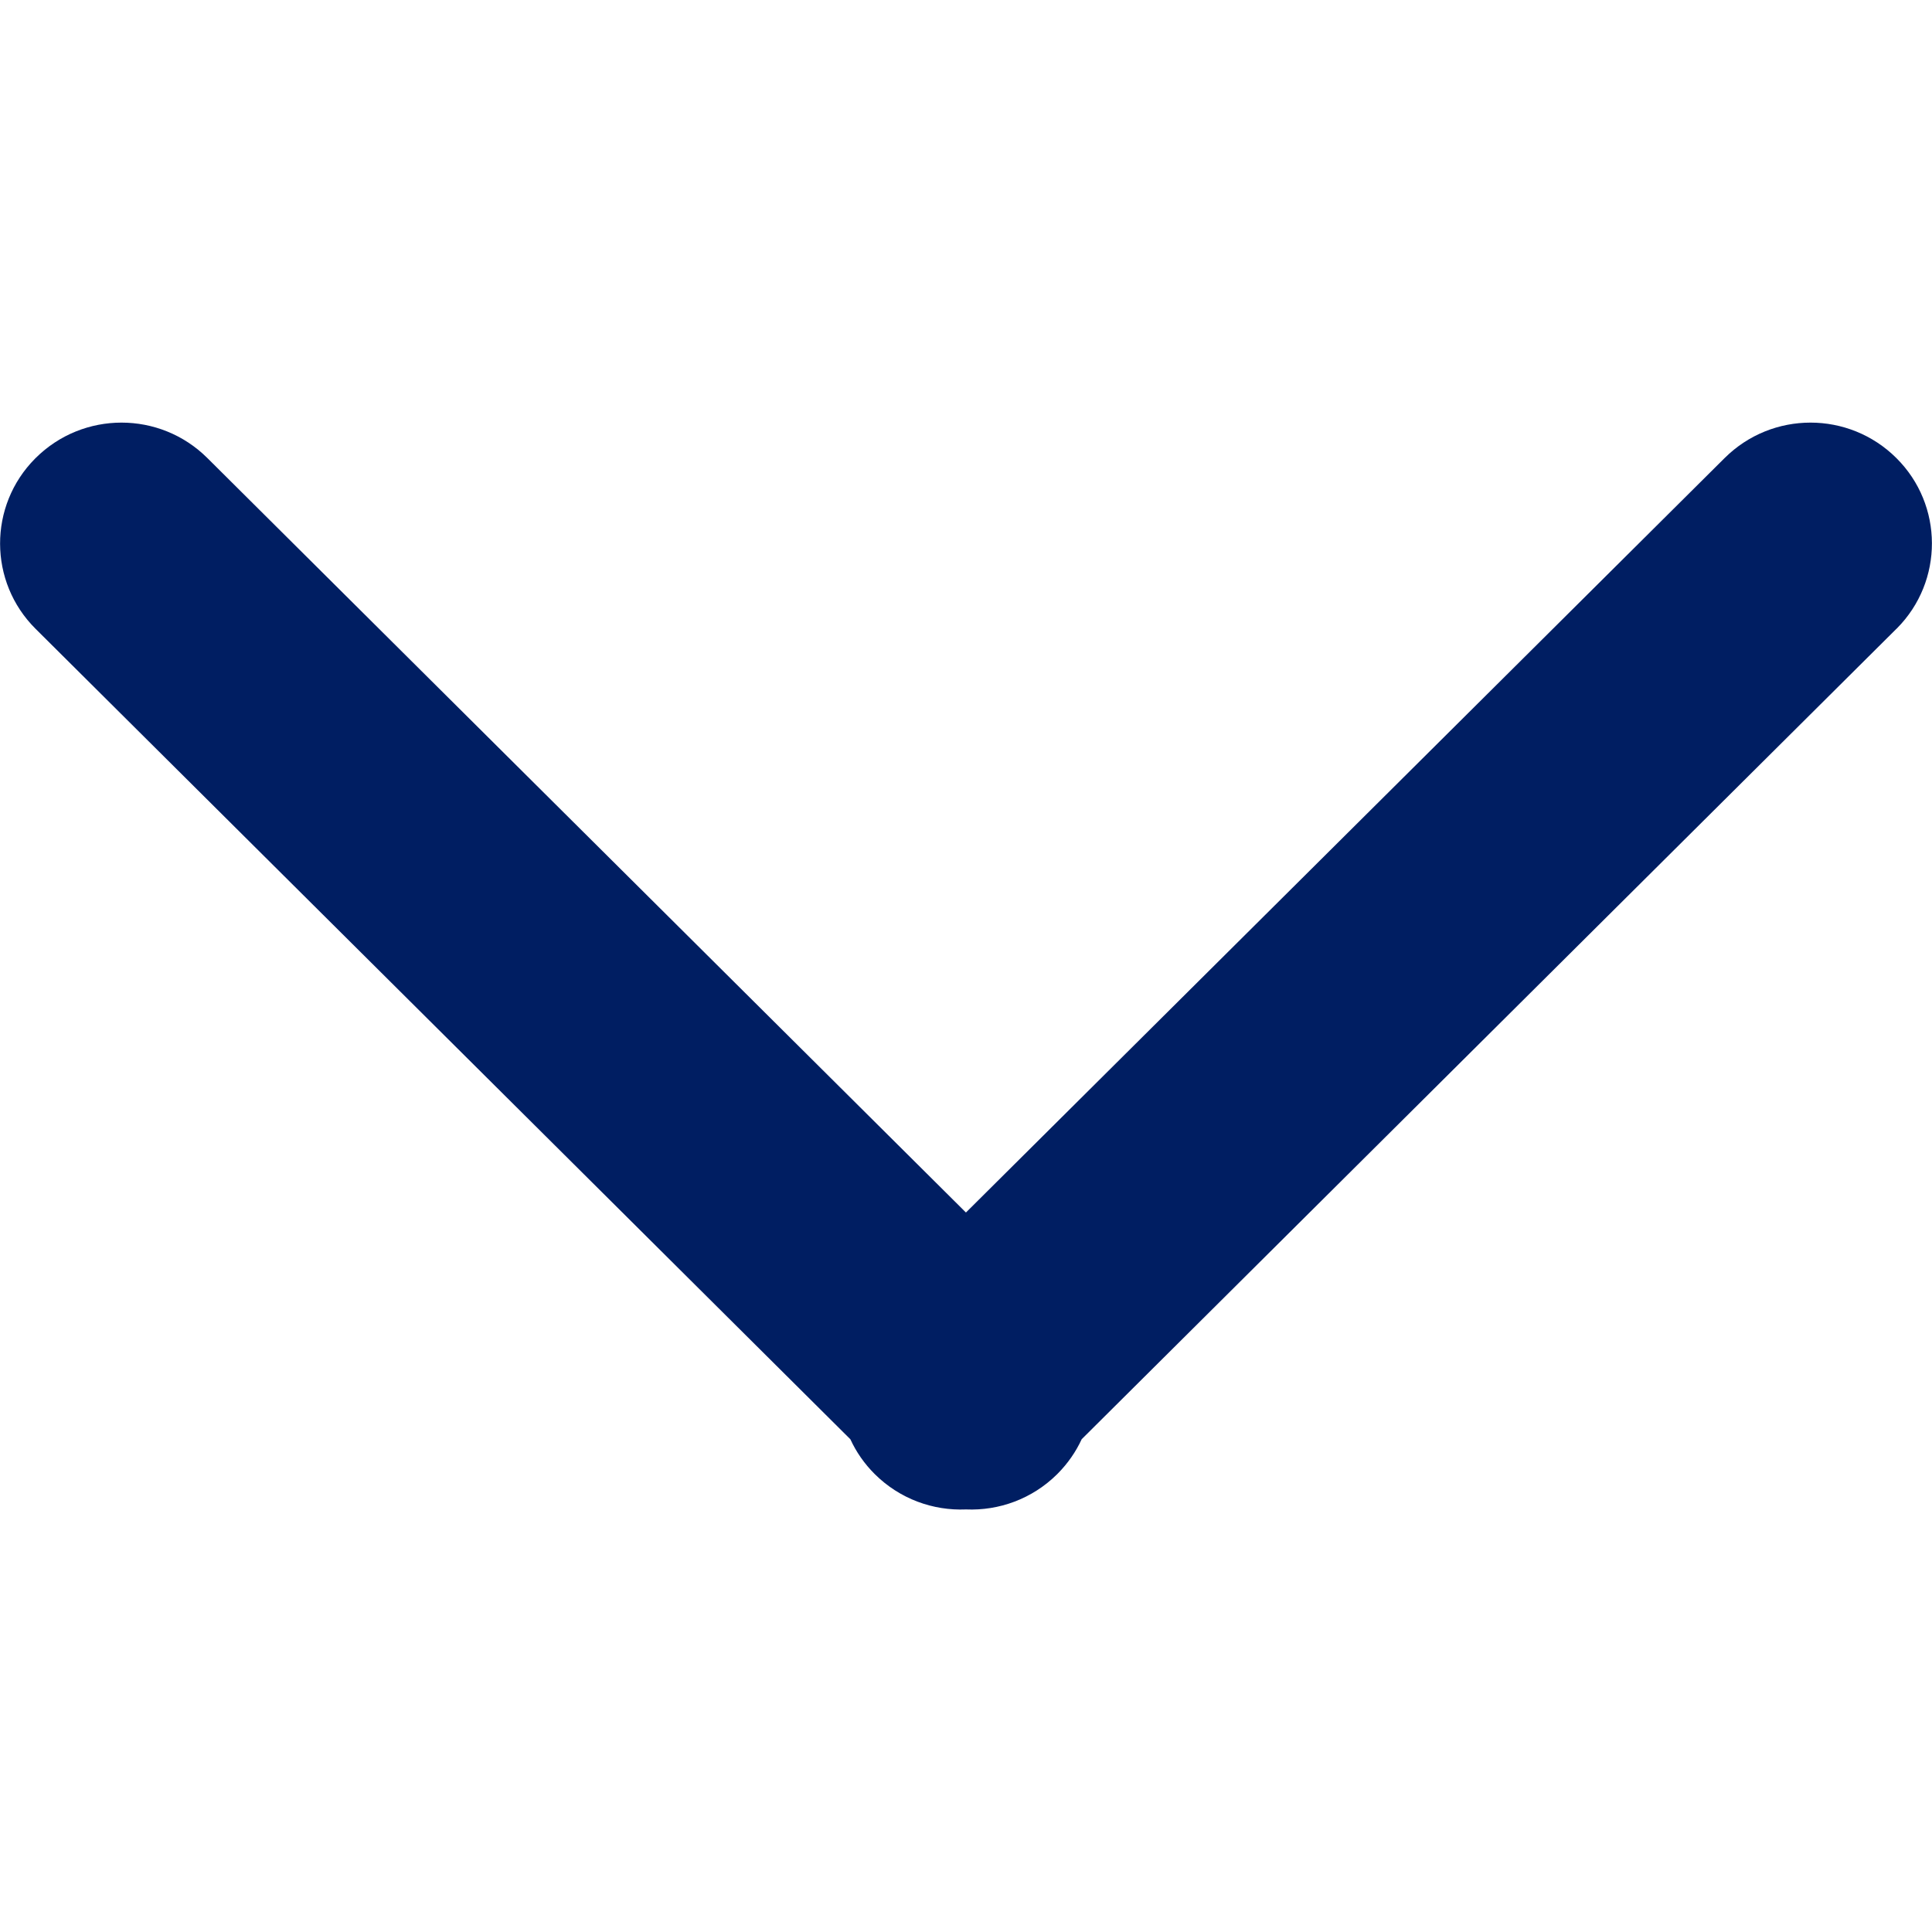 <?xml version="1.0" encoding="UTF-8"?>
<svg width="32px" height="32px" viewBox="0 0 32 32" version="1.1" xmlns="http://www.w3.org/2000/svg" xmlns:xlink="http://www.w3.org/1999/xlink">
    <!-- Generator: Sketch 64 (93537) - https://sketch.com -->
    <title>atom/icon/menu-settings</title>
    <desc>Created with Sketch.</desc>
    <g id="atom/icon/menu-settings" stroke="none" stroke-width="1" fill="none" fill-rule="evenodd">
        <path d="M3.435,7.587 L15.999,20.083 L28.565,7.587 C29.352,6.804 30.623,6.804 31.41,7.587 C32.192,8.364 32.195,9.627 31.418,10.409 C31.416,10.411 31.413,10.414 31.41,10.416 L17.916,23.838 C17.821,24.044 17.688,24.237 17.519,24.408 L17.511,24.416 L17.511,24.416 C17.095,24.829 16.544,25.024 16,25.001 C15.456,25.024 14.905,24.829 14.489,24.416 C14.316,24.244 14.181,24.048 14.085,23.839 L0.59,10.416 C-0.192,9.639 -0.195,8.376 0.582,7.595 L0.59,7.587 L0.59,7.587 C1.377,6.804 2.648,6.804 3.435,7.587 Z" id="Combined-Shape" fill="#001E62" fill-rule="nonzero"></path>
    </g>
</svg>